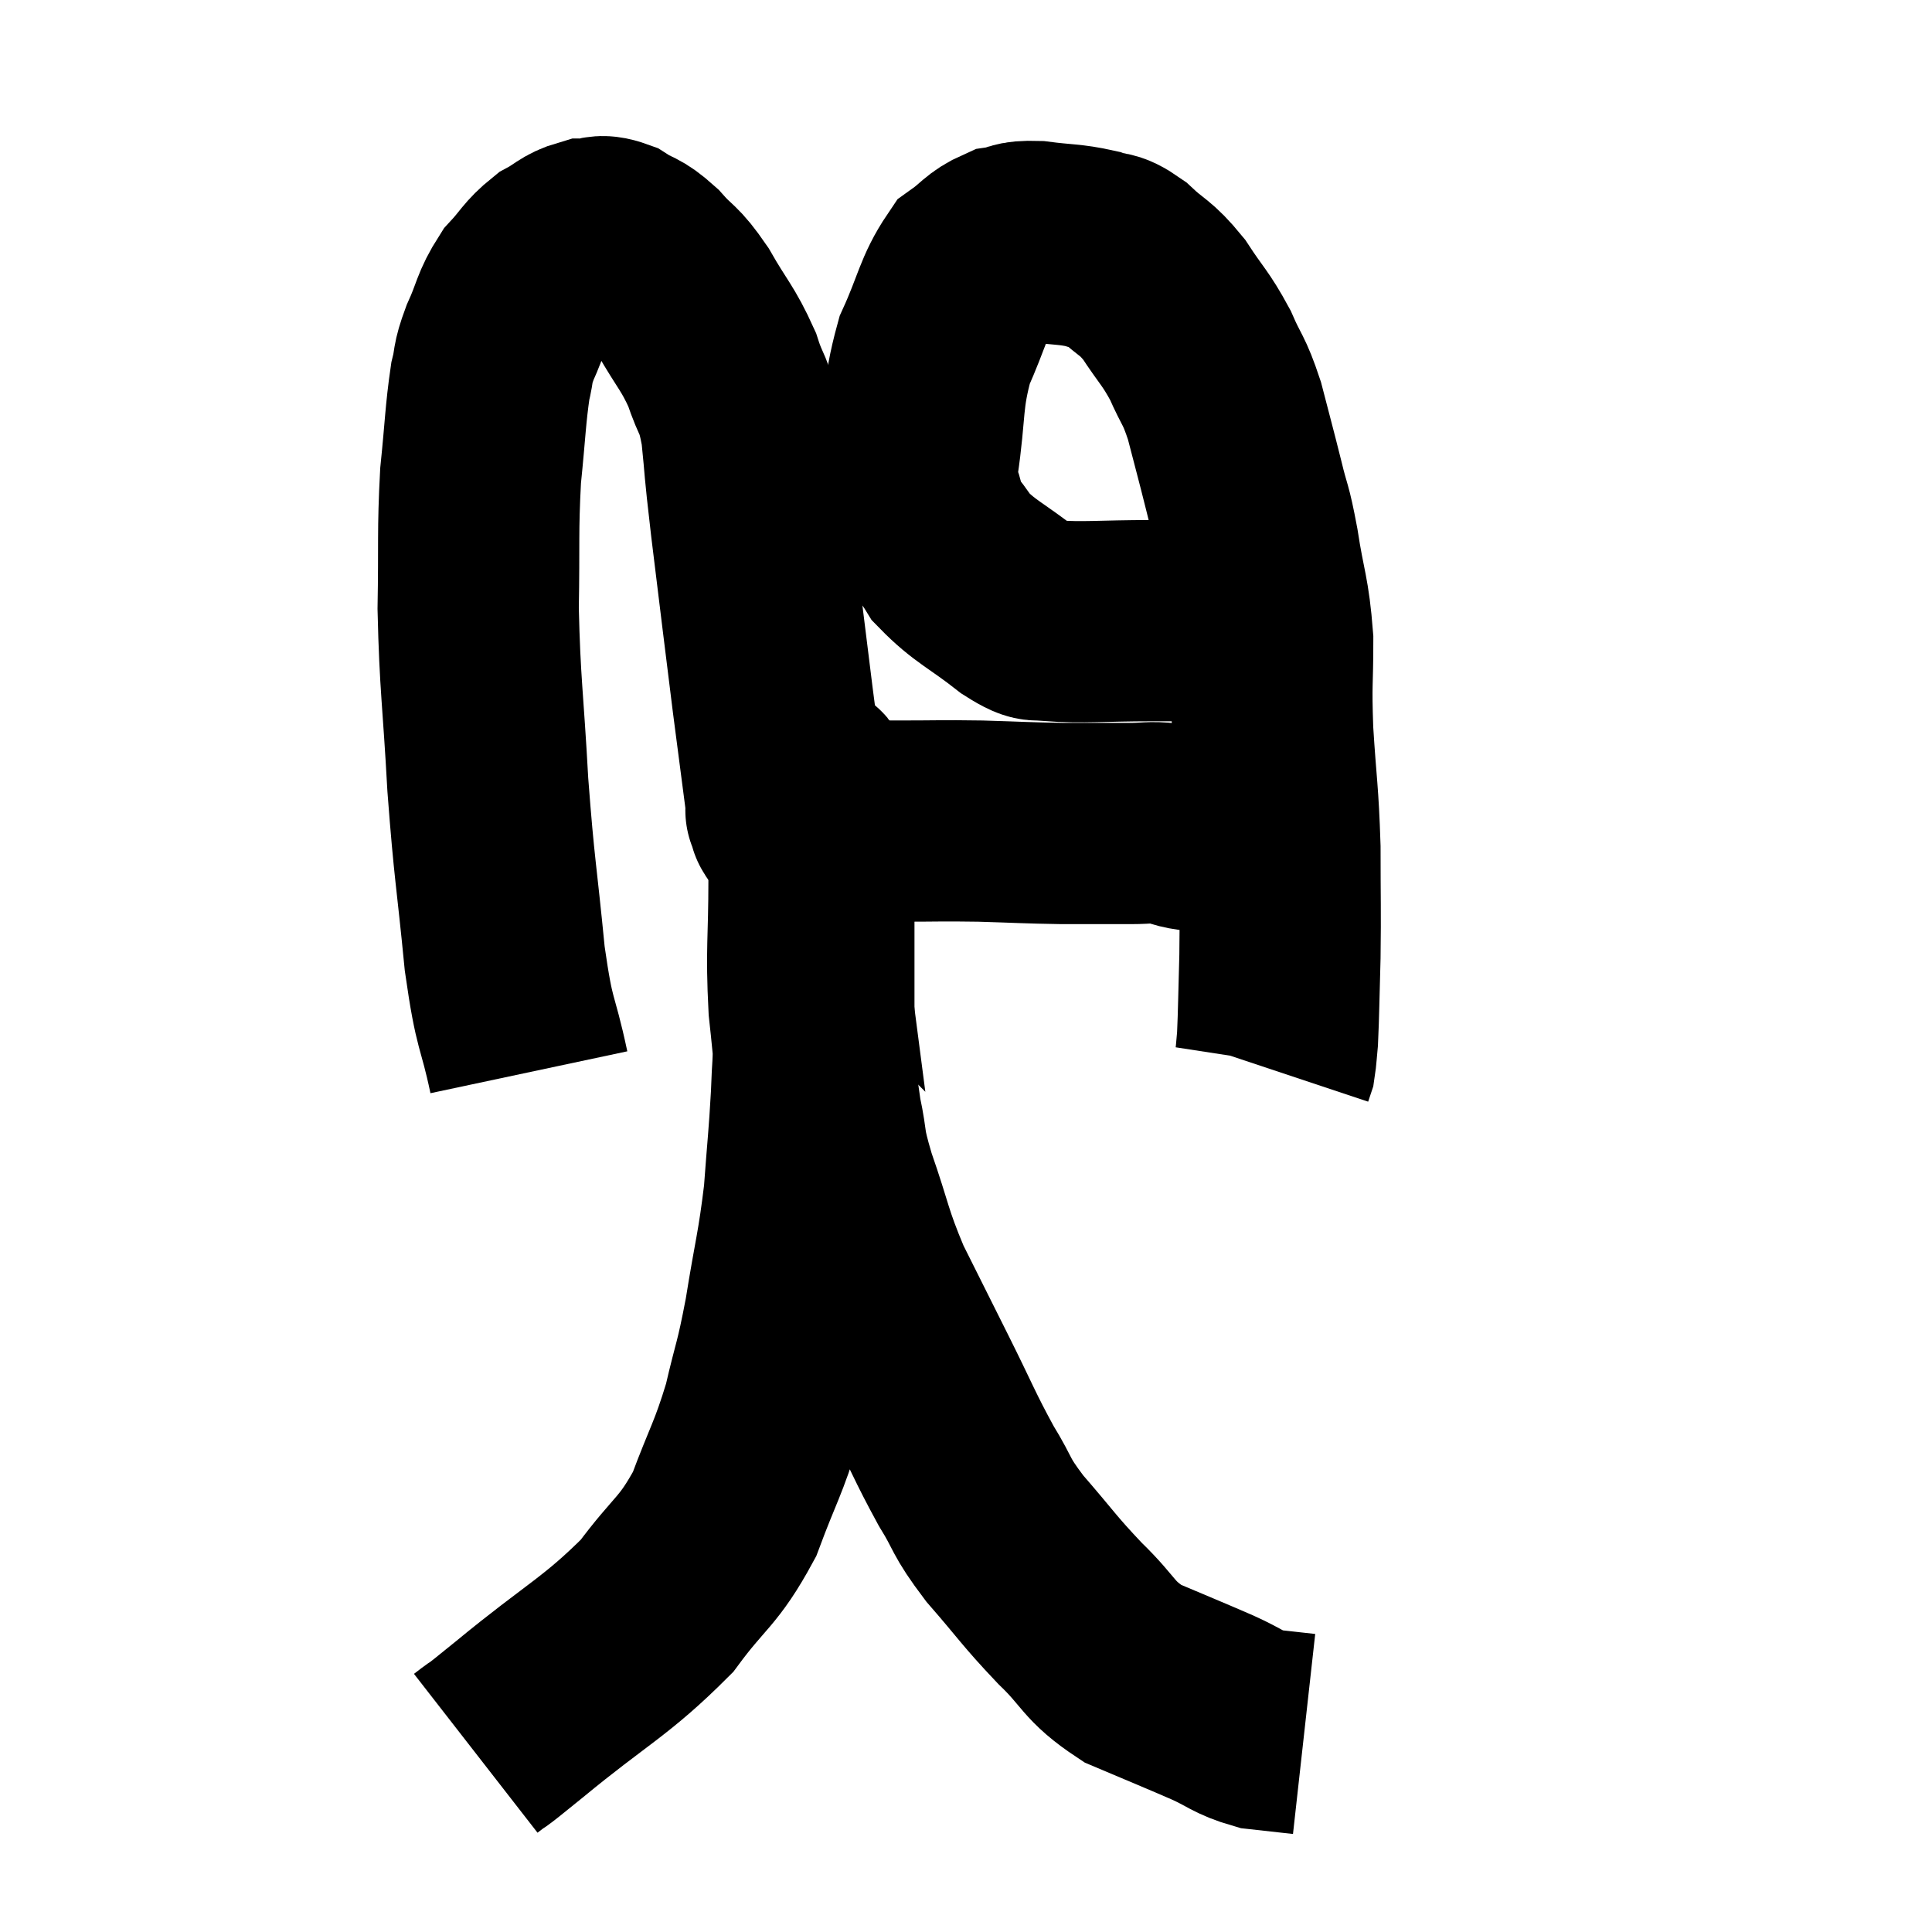 <svg width="48" height="48" viewBox="0 0 48 48" xmlns="http://www.w3.org/2000/svg"><path d="M 13.14 26.64 C 12.84 25.23, 12.795 25.605, 12.54 23.82 C 12.33 21.66, 12.285 21.675, 12.12 19.5 C 12 17.31, 11.925 17.04, 11.88 15.12 C 11.91 13.47, 11.865 13.23, 11.94 11.82 C 12.06 10.65, 12.06 10.305, 12.18 9.48 C 12.3 9, 12.21 9.09, 12.42 8.52 C 12.72 7.86, 12.675 7.74, 13.02 7.2 C 13.41 6.78, 13.41 6.675, 13.8 6.36 C 14.19 6.15, 14.22 6.045, 14.58 5.94 C 14.91 5.94, 14.865 5.805, 15.24 5.94 C 15.66 6.21, 15.645 6.09, 16.08 6.48 C 16.53 6.99, 16.515 6.825, 16.98 7.5 C 17.46 8.34, 17.58 8.385, 17.94 9.18 C 18.18 9.93, 18.24 9.72, 18.42 10.68 C 18.54 11.85, 18.465 11.34, 18.66 13.02 C 18.93 15.21, 18.975 15.615, 19.2 17.4 C 19.38 18.78, 19.47 19.47, 19.56 20.16 C 19.56 20.16, 19.56 20.16, 19.56 20.16 C 19.56 20.16, 19.56 20.16, 19.56 20.16 C 19.56 20.16, 19.485 20.085, 19.56 20.16 C 19.71 20.31, 19.425 20.4, 19.86 20.46 C 20.58 20.43, 20.685 20.415, 21.3 20.4 C 21.81 20.4, 21.555 20.4, 22.32 20.4 C 23.34 20.4, 23.34 20.385, 24.36 20.4 C 25.38 20.43, 25.47 20.445, 26.4 20.46 C 27.24 20.46, 27.435 20.46, 28.08 20.46 C 28.53 20.46, 28.56 20.415, 28.98 20.46 C 29.37 20.55, 29.31 20.595, 29.76 20.64 C 30.27 20.64, 30.42 20.64, 30.78 20.64 C 30.99 20.64, 31.065 20.64, 31.2 20.64 L 31.32 20.64" fill="none" stroke="black" stroke-width="5"></path><path d="M 31.14 15.48 C 30.63 15.45, 30.75 15.435, 30.12 15.42 C 29.37 15.42, 29.625 15.42, 28.62 15.42 C 27.36 15.42, 26.925 15.48, 26.1 15.42 C 25.71 15.3, 25.935 15.57, 25.32 15.18 C 24.48 14.52, 24.225 14.46, 23.64 13.86 C 23.31 13.32, 23.19 13.365, 22.98 12.78 C 22.89 12.15, 22.74 12.54, 22.8 11.52 C 23.01 10.11, 22.89 9.9, 23.22 8.7 C 23.67 7.71, 23.685 7.365, 24.12 6.72 C 24.54 6.42, 24.555 6.3, 24.96 6.12 C 25.35 6.06, 25.2 5.985, 25.74 6 C 26.43 6.09, 26.58 6.06, 27.12 6.18 C 27.51 6.33, 27.45 6.165, 27.9 6.48 C 28.41 6.96, 28.44 6.855, 28.92 7.44 C 29.37 8.13, 29.445 8.13, 29.82 8.82 C 30.12 9.51, 30.15 9.39, 30.42 10.2 C 30.66 11.13, 30.69 11.22, 30.9 12.06 C 31.08 12.81, 31.08 12.6, 31.26 13.56 C 31.44 14.73, 31.53 14.745, 31.62 15.9 C 31.62 17.04, 31.575 16.89, 31.62 18.18 C 31.71 19.62, 31.755 19.665, 31.8 21.06 C 31.8 22.41, 31.815 22.575, 31.8 23.76 C 31.77 24.78, 31.77 25.14, 31.74 25.8 C 31.71 26.1, 31.71 26.205, 31.68 26.4 C 31.65 26.49, 31.635 26.535, 31.62 26.58 L 31.62 26.58" fill="none" stroke="black" stroke-width="5"></path><path d="M 11.82 43.56 C 12.36 43.14, 11.775 43.635, 12.9 42.72 C 14.61 41.31, 15.045 41.175, 16.32 39.9 C 17.16 38.76, 17.34 38.835, 18 37.62 C 18.48 36.33, 18.585 36.27, 18.96 35.04 C 19.23 33.87, 19.245 34.035, 19.5 32.7 C 19.74 31.2, 19.815 31.065, 19.98 29.7 C 20.07 28.47, 20.1 28.305, 20.16 27.24 C 20.19 26.34, 20.205 26.76, 20.22 25.44 C 20.22 23.7, 20.22 23.13, 20.22 21.96 C 20.22 21.36, 20.22 21.225, 20.22 20.76 C 20.22 20.43, 20.22 20.37, 20.22 20.1 C 20.22 19.89, 20.22 19.785, 20.22 19.68 C 20.22 19.68, 20.25 19.68, 20.22 19.68 C 20.16 19.68, 20.13 19.14, 20.1 19.68 C 20.1 20.76, 20.1 20.505, 20.1 21.84 C 20.1 23.43, 20.025 23.55, 20.1 25.02 C 20.25 26.37, 20.235 26.625, 20.4 27.72 C 20.58 28.56, 20.445 28.335, 20.76 29.4 C 21.21 30.69, 21.15 30.765, 21.66 31.98 C 22.23 33.12, 22.215 33.09, 22.8 34.26 C 23.4 35.46, 23.46 35.67, 24 36.66 C 24.48 37.44, 24.315 37.365, 24.96 38.22 C 25.77 39.15, 25.785 39.24, 26.58 40.08 C 27.36 40.83, 27.255 40.995, 28.14 41.58 C 29.13 42, 29.325 42.075, 30.12 42.42 C 30.72 42.69, 30.75 42.795, 31.32 42.96 C 31.86 43.02, 32.13 43.05, 32.4 43.08 C 32.4 43.08, 32.4 43.08, 32.4 43.08 L 32.4 43.08" fill="none" stroke="black" stroke-width="5"></path></svg>
